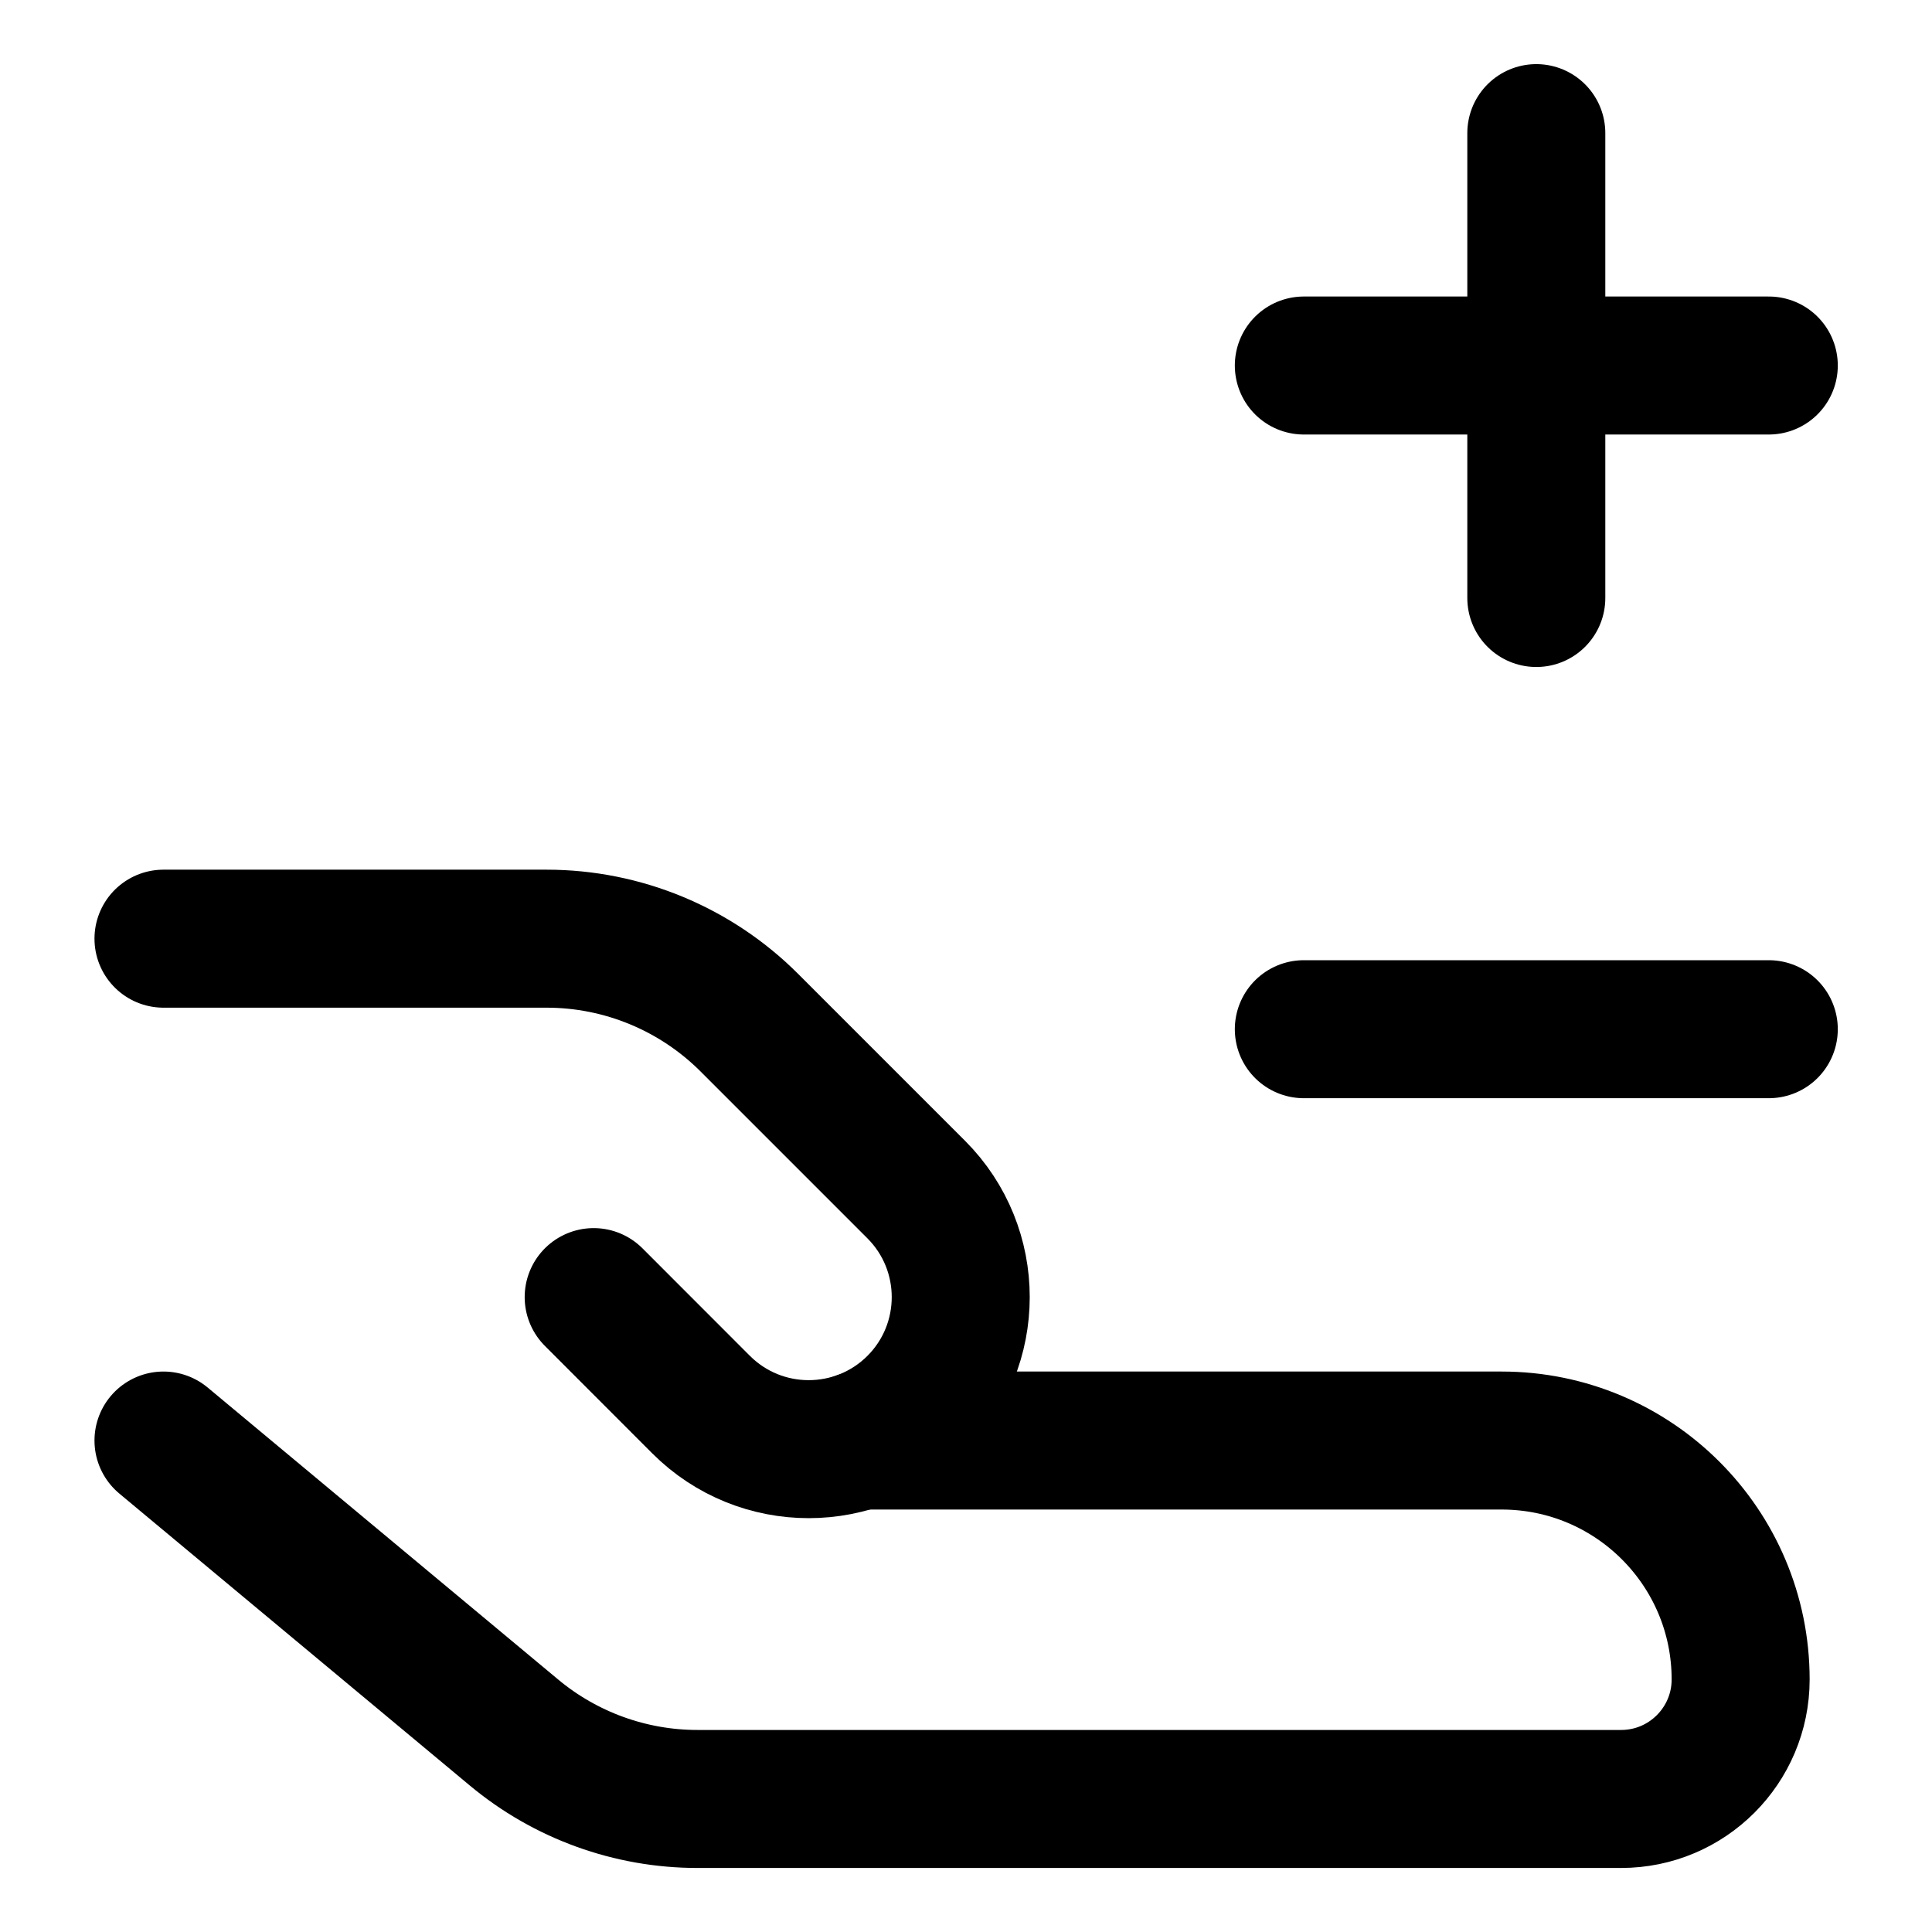 <svg width="21" height="21" viewBox="0 0 21 21" fill="none" xmlns="http://www.w3.org/2000/svg">
<path d="M16.699 1.447V6.5" stroke="black" stroke-width="1.5" stroke-linecap="round" stroke-linejoin="round"/>
<path d="M19.226 3.973H14.172" stroke="black" stroke-width="1.5" stroke-linecap="round" stroke-linejoin="round"/>
<path d="M19.226 11.187H14.172" stroke="black" stroke-width="1.5" stroke-linecap="round" stroke-linejoin="round"/>
<path d="M1.777 15.658L5.586 18.831C6.146 19.298 6.852 19.554 7.581 19.554H17.621C18.338 19.554 18.92 18.972 18.92 18.255C18.92 16.821 17.757 15.658 16.322 15.658H9.342" stroke="black" stroke-width="1.5" stroke-linecap="round" stroke-linejoin="round"/>
<path d="M6.453 14.099L7.621 15.268C8.267 15.913 9.313 15.913 9.959 15.268C10.604 14.622 10.604 13.576 9.959 12.93L8.145 11.116C7.56 10.531 6.767 10.203 5.941 10.203H1.777" stroke="black" stroke-width="1.5" stroke-linecap="round" stroke-linejoin="round"/>
</svg>
